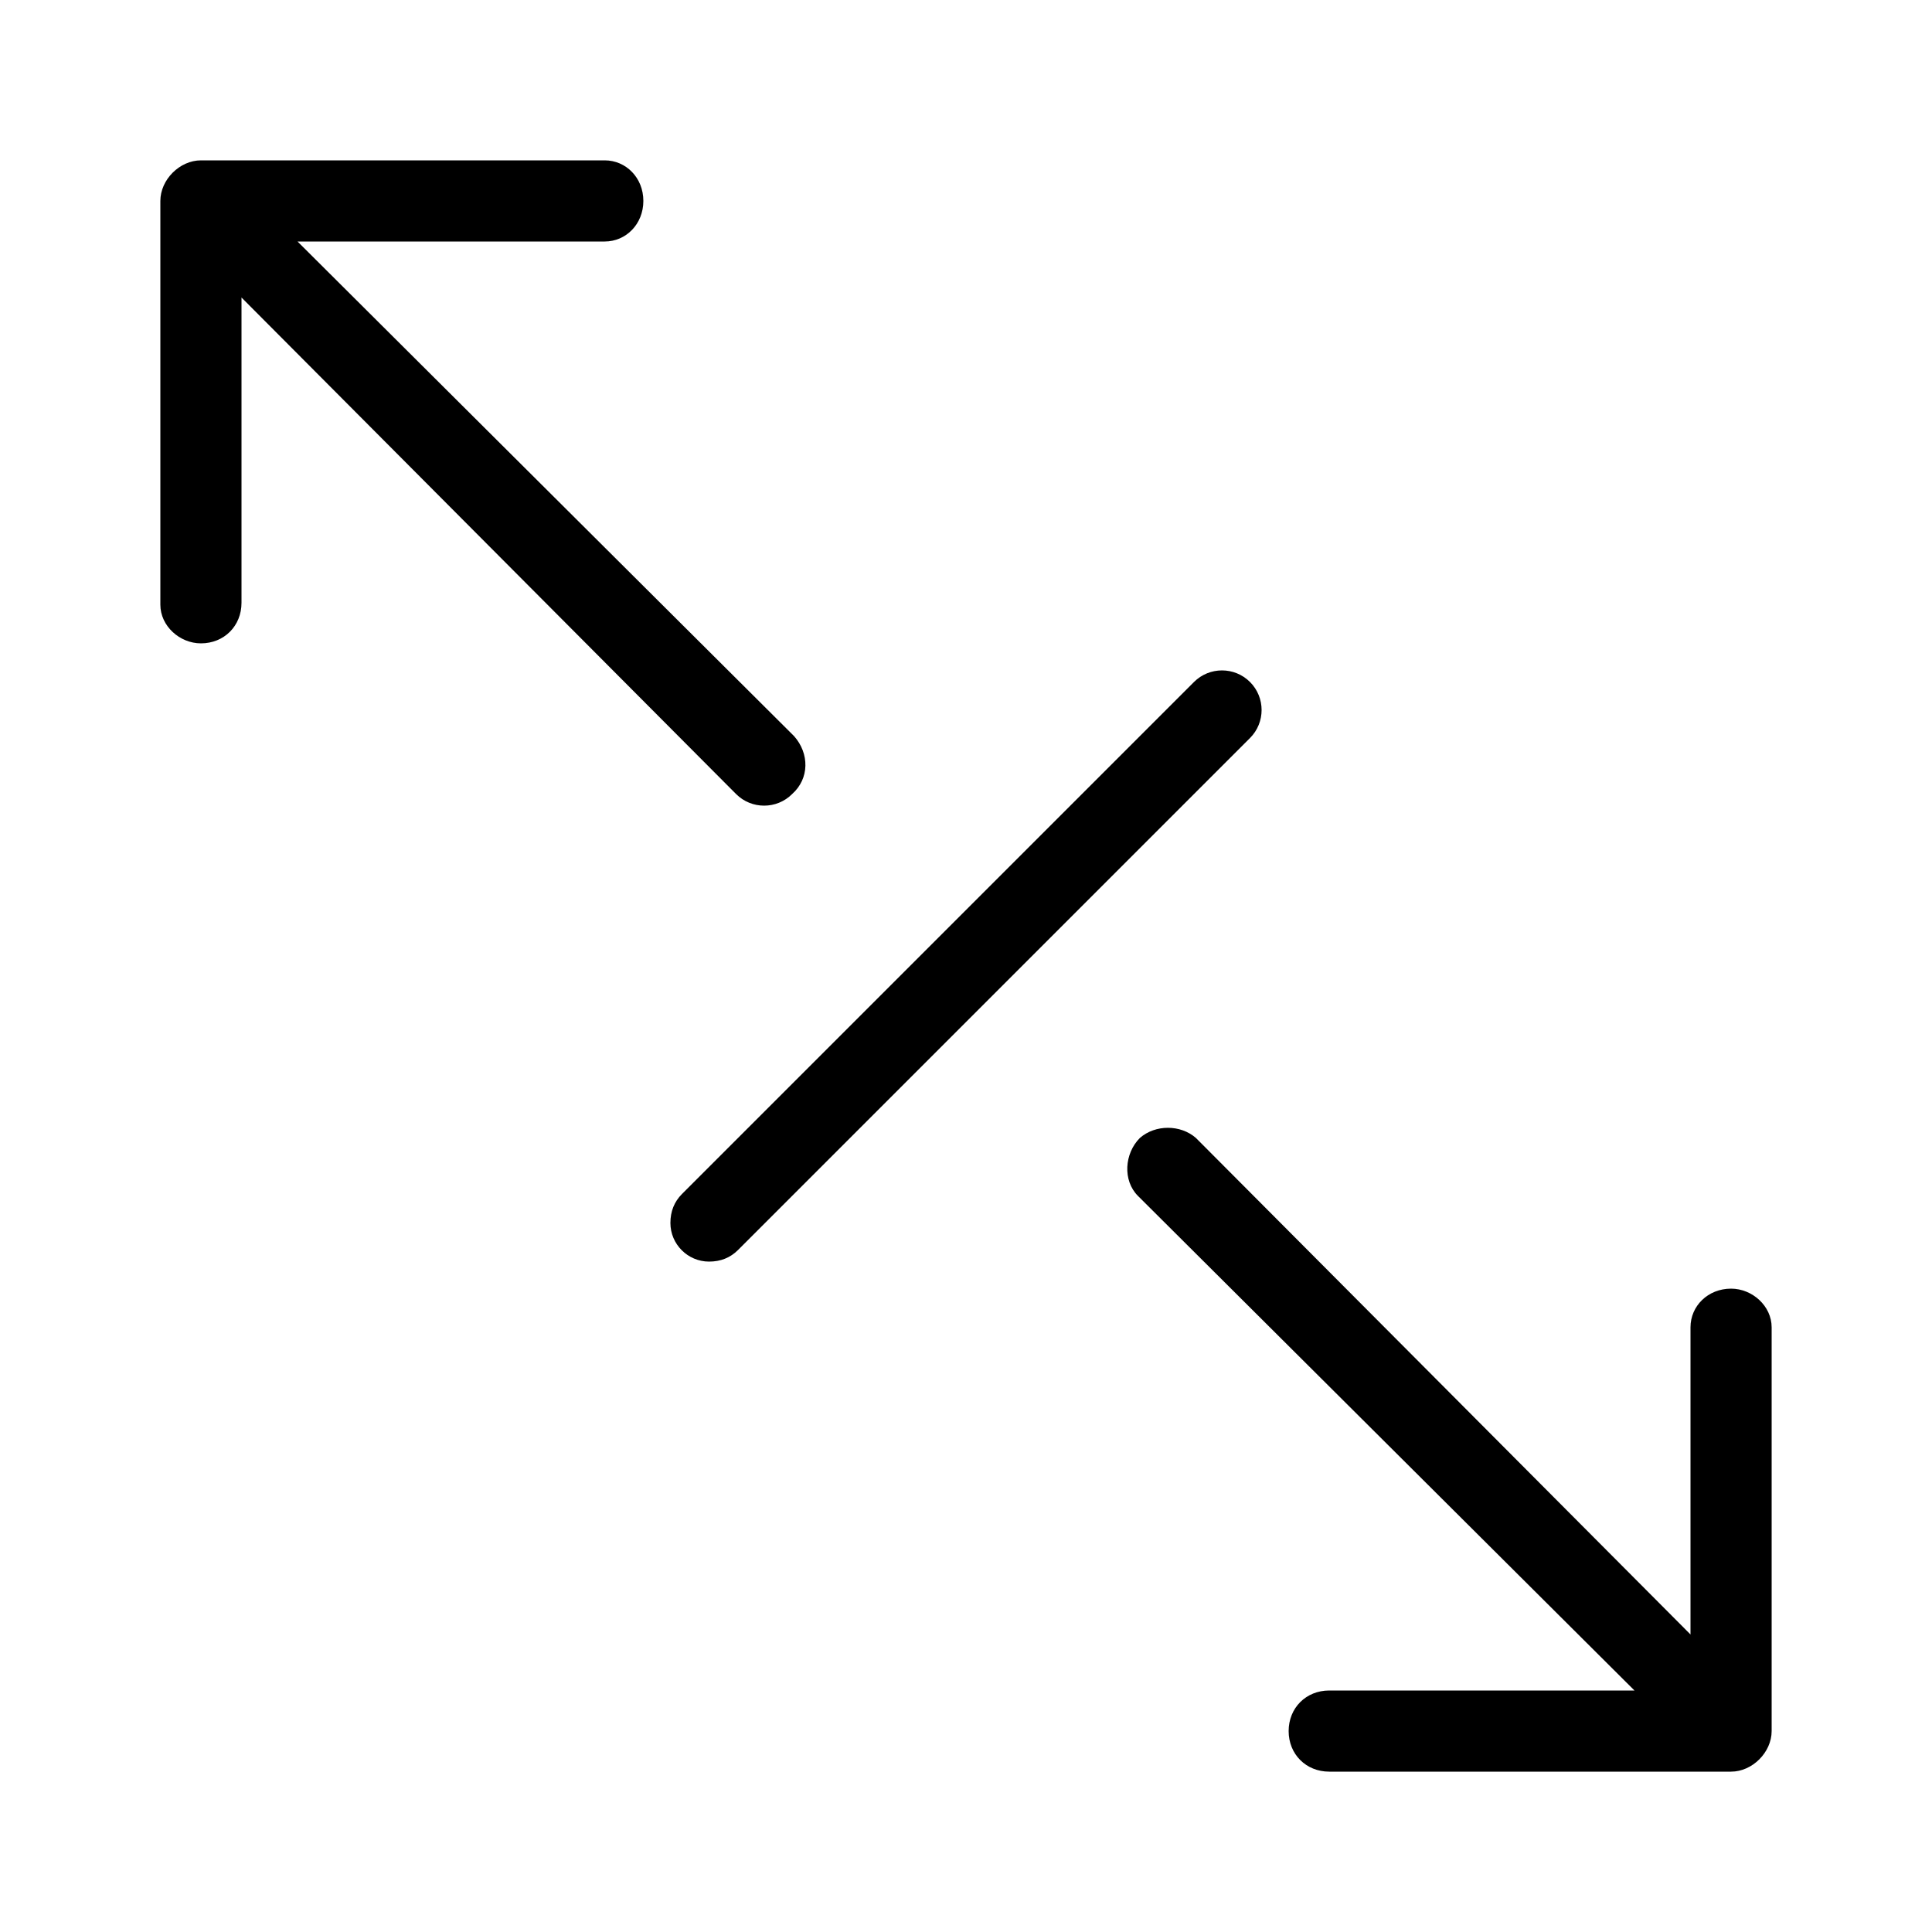 <svg xmlns="http://www.w3.org/2000/svg" width="24" height="24" viewBox="0 0 24 24">
<path d="M15.528 8.472c-0.192-0.192-0.504-0.192-0.696 0l-6.36 6.36c-0.096 0.096-0.144 0.216-0.144 0.36 0 0.264 0.216 0.48 0.48 0.48 0.144 0 0.264-0.048 0.36-0.144l6.36-6.36c0.192-0.192 0.192-0.504 0-0.696zM9.84 9.864c0.216-0.192 0.216-0.504 0.024-0.72l-6.168-6.144h3.816c0.264 0 0.48-0.216 0.48-0.504s-0.216-0.504-0.48-0.504h-5.016c-0.264 0-0.504 0.24-0.504 0.504v5.016c0 0.264 0.24 0.48 0.504 0.48v0c0.288 0 0.504-0.216 0.504-0.504v-3.792l6.144 6.168c0.192 0.192 0.504 0.192 0.696 0zM21.504 16.008c-0.288 0-0.504 0.216-0.504 0.48v3.816l-6.144-6.168c-0.192-0.168-0.504-0.168-0.696 0-0.192 0.192-0.216 0.528-0.024 0.72l6.168 6.144h-3.792c-0.288 0-0.504 0.216-0.504 0.504s0.216 0.504 0.504 0.504h4.992c0.264 0 0.504-0.24 0.504-0.504v-5.016c0-0.264-0.24-0.48-0.504-0.48z"></path>
</svg>
